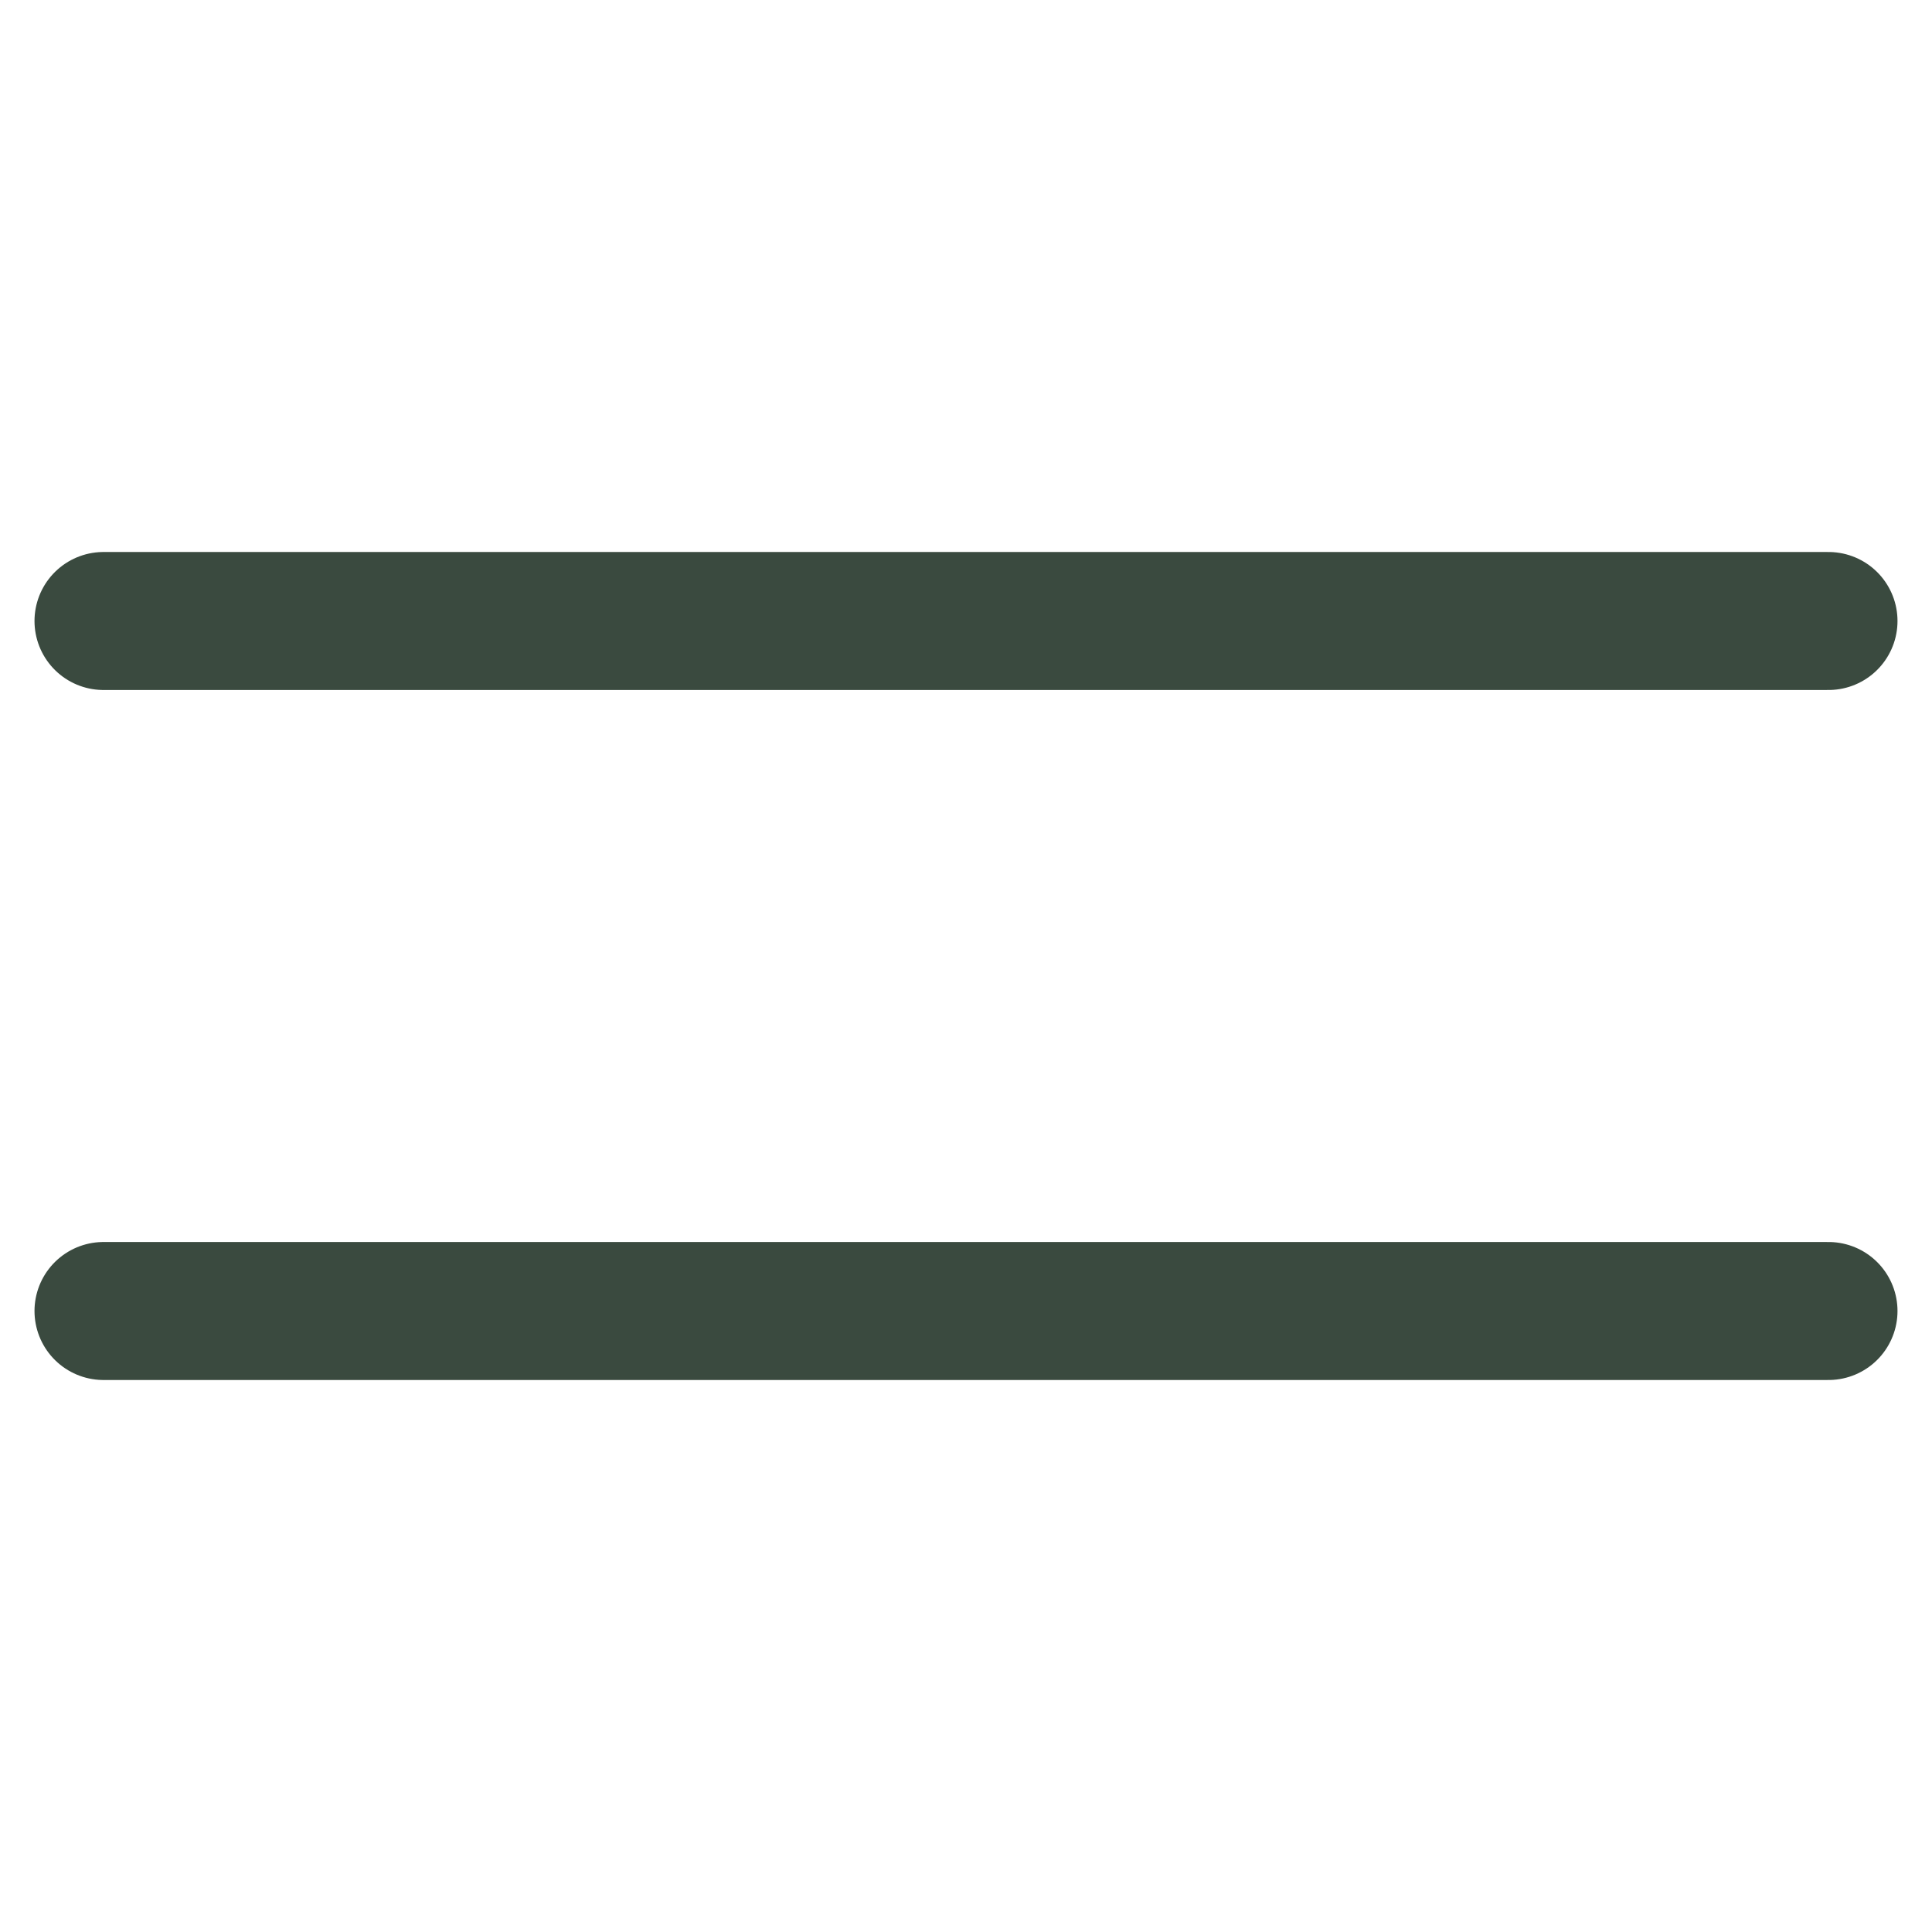<svg width="14" height="14" viewBox="0 0 14 14" fill="none" xmlns="http://www.w3.org/2000/svg">
<path d="M0.75 4.5H13.25" stroke="#3A4A3F" stroke-linecap="round" stroke-linejoin="round"/>
<path d="M0.75 9.5H13.25" stroke="#3A4A3F" stroke-linecap="round" stroke-linejoin="round"/>
</svg>
